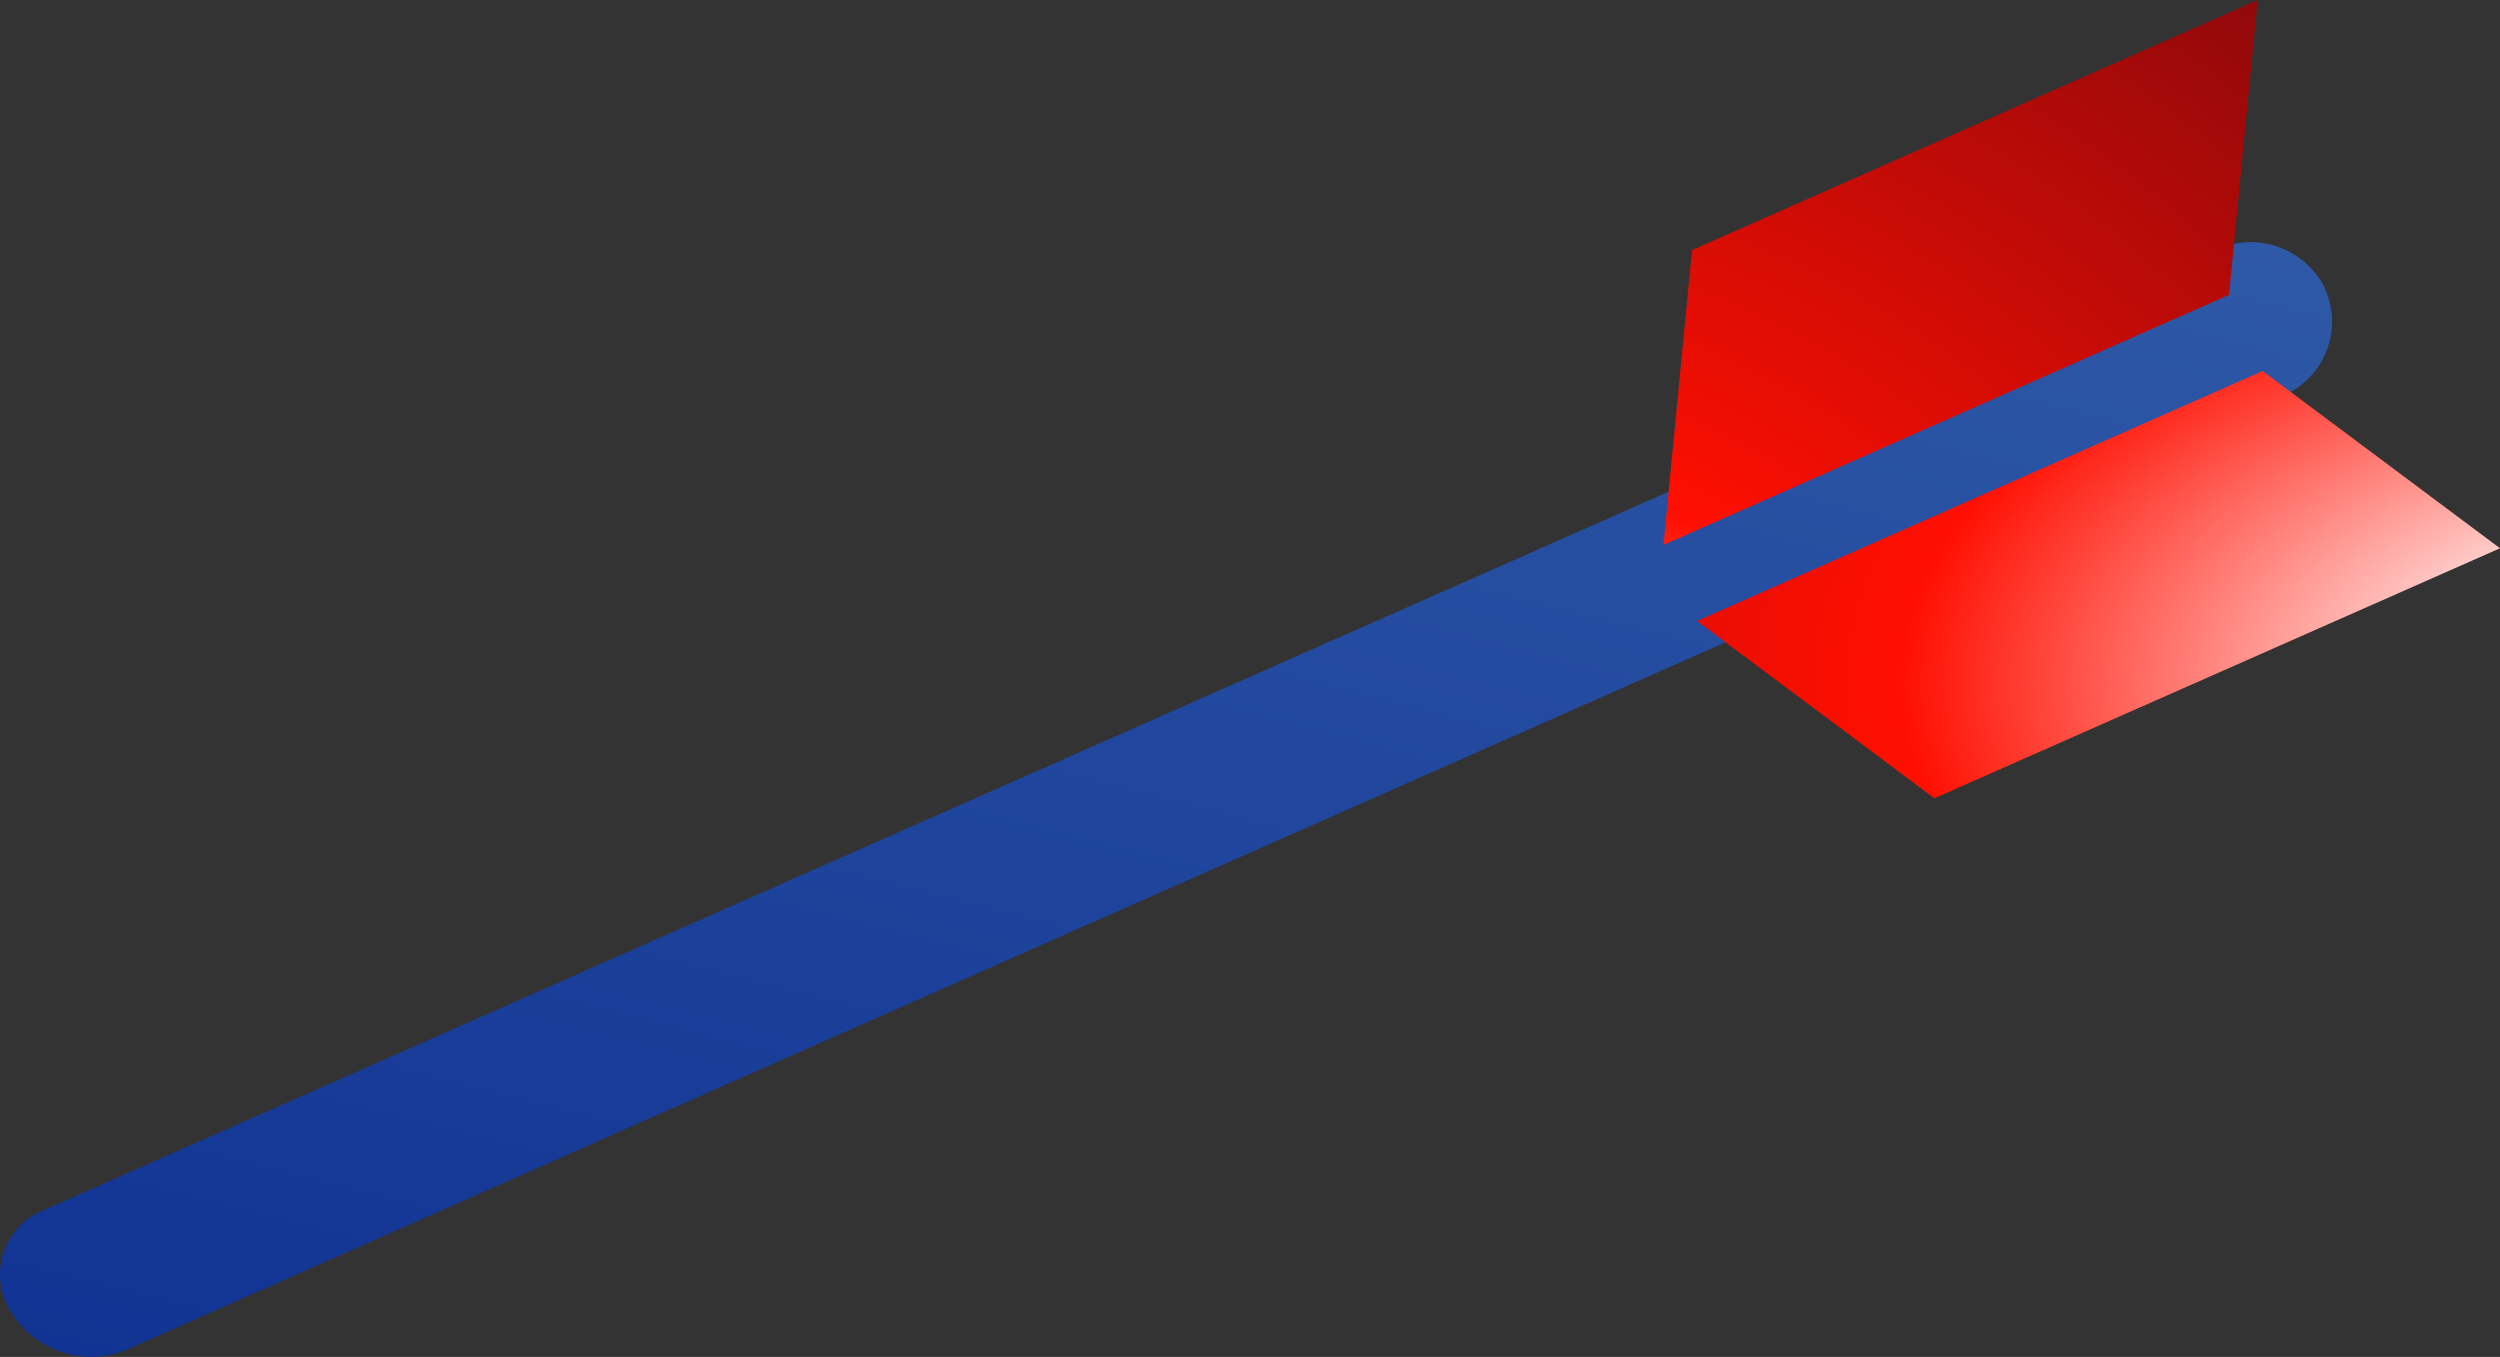 <svg xmlns="http://www.w3.org/2000/svg" xmlns:xlink="http://www.w3.org/1999/xlink" width="110.006" height="59.708" viewBox="0 0 110.006 59.708">
  <rect x="0" y="0" width="110.006" height="59.708" fill="#333333" stroke="none"/>
  <defs>
    <linearGradient id="linear-gradient" x1="0.122" y1="1.213" x2="0.878" y2="-0.212" gradientUnits="objectBoundingBox">
      <stop offset="0" stop-color="#0e2f91"/>
      <stop offset="1" stop-color="#315da8"/>
    </linearGradient>
    <radialGradient id="radial-gradient" cx="-0.46" cy="1.81" r="2.41" gradientUnits="objectBoundingBox">
      <stop offset="0" stop-color="#fff"/>
      <stop offset="0.1" stop-color="#fff"/>
      <stop offset="0.41" stop-color="#ff0f01"/>
      <stop offset="1" stop-color="#8a080b"/>
    </radialGradient>
    <radialGradient id="radial-gradient-2" cx="1.29" cy="0.73" r="2.531" xlink:href="#radial-gradient"/>
  </defs>
  <g id="Group_3021" data-name="Group 3021" transform="translate(0)">
    <path id="Path_4084" data-name="Path 4084" d="M485.436,406.5a3.657,3.657,0,0,0-4.688-1.445l-95.672,42.3a3.042,3.042,0,0,0-1.461,4.2,4.125,4.125,0,0,0,5.319,1.85l94.841-41.963A3.535,3.535,0,0,0,485.436,406.5Z" transform="translate(-383.263 -394.057)" fill="url(#linear-gradient)"/>
    <path id="Path_4085" data-name="Path 4085" d="M463.737,396.136l-24.888,11.005-1.258,12.974,24.887-11.005Z" transform="translate(-364.395 -396.136)" fill="url(#radial-gradient)"/>
    <path id="Path_4086" data-name="Path 4086" d="M474.36,416.307l-24.888,11-10.444-7.8,24.888-11Z" transform="translate(-364.354 -392.182)" fill="url(#radial-gradient-2)"/>
  </g>
</svg>
